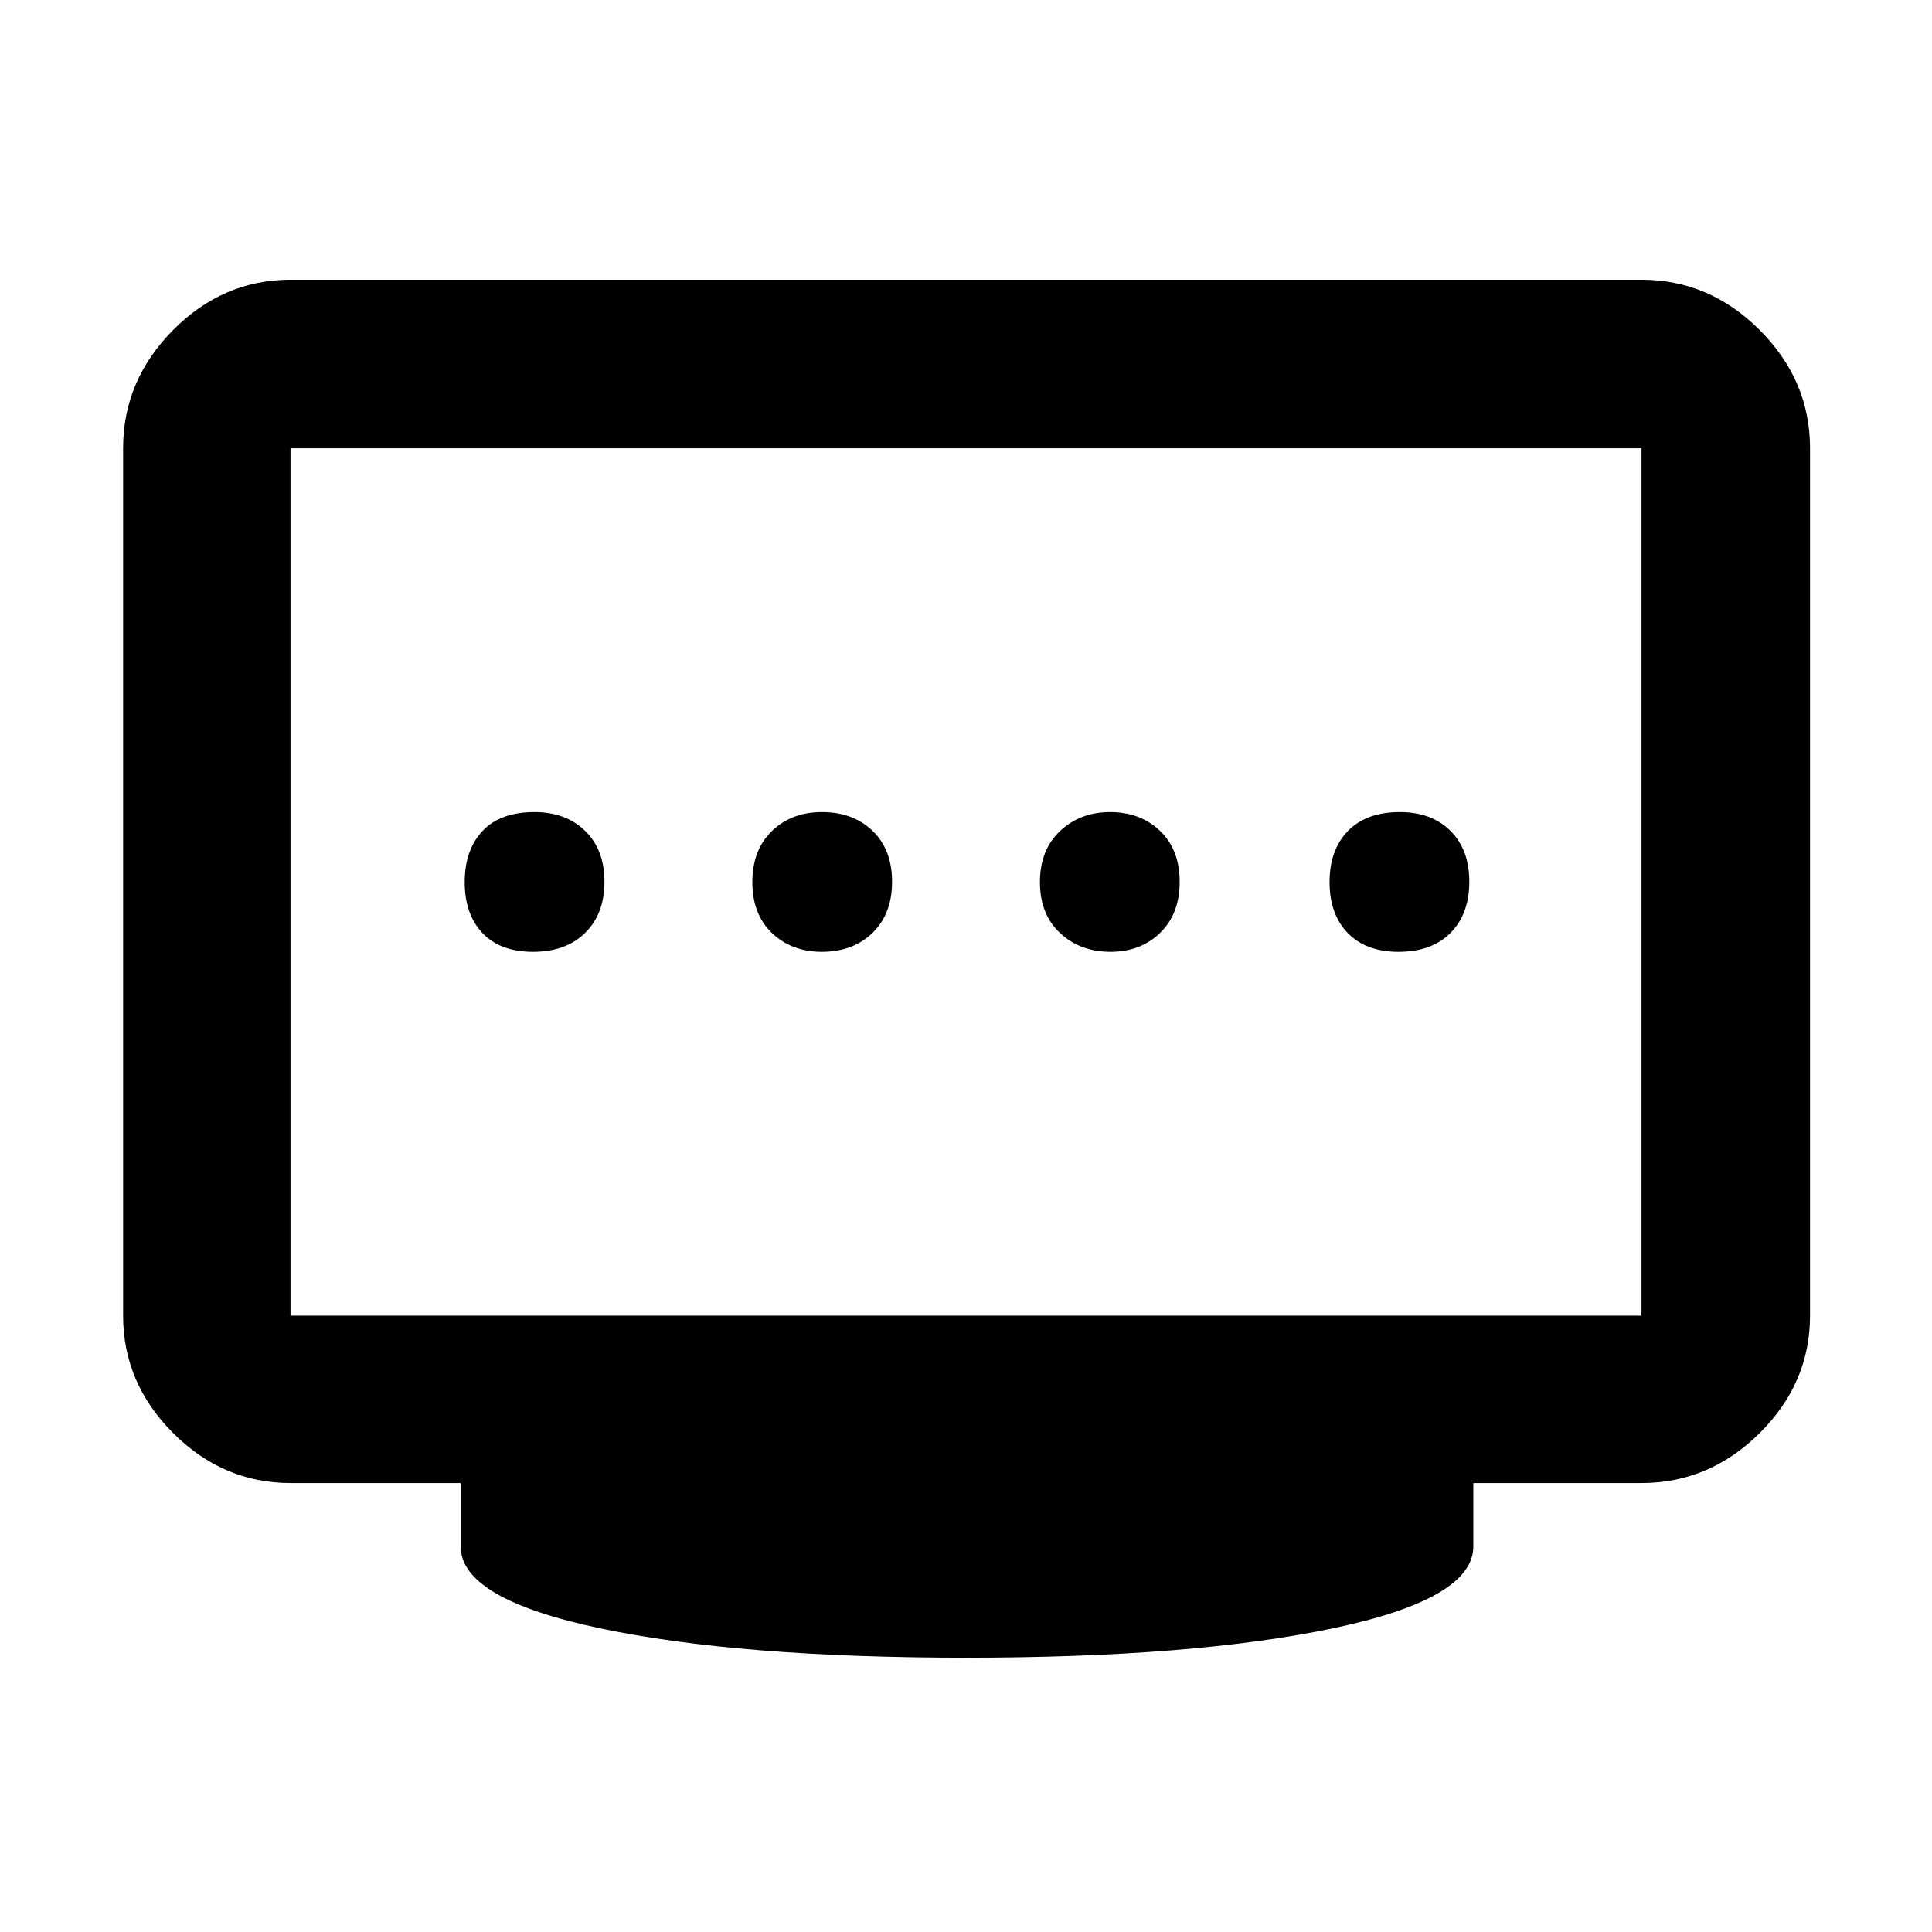 <svg xmlns="http://www.w3.org/2000/svg" height="48" viewBox="0 -960 960 960" width="48"><path d="M408.36-487.04q15.47 0 25.18-9.41 9.72-9.41 9.72-25.4 0-15.98-9.69-25.31-9.69-9.32-25.11-9.32-15.18 0-24.91 9.41-9.72 9.41-9.72 25.4 0 15.98 9.77 25.31 9.77 9.32 24.76 9.32Zm-143.51 0q16.29 0 25.89-9.41 9.61-9.41 9.61-25.4 0-15.98-9.63-25.31-9.62-9.32-25.09-9.32-17.07 0-25.89 9.41-8.83 9.41-8.83 25.4 0 15.98 8.83 25.31 8.82 9.32 25.11 9.32Zm287 0q14.87 0 24.6-9.41 9.72-9.41 9.72-25.4 0-15.98-9.78-25.31-9.78-9.32-24.78-9.32-14.87 0-24.87 9.41-10 9.41-10 25.4 0 15.98 10 25.31 10 9.32 25.11 9.32Zm143.02 0q16.57 0 25.89-9.41 9.33-9.41 9.33-25.4 0-15.98-9.39-25.31-9.38-9.32-25.05-9.32-16.79 0-25.89 9.41-9.11 9.41-9.11 25.4 0 15.98 9.06 25.31 9.07 9.32 25.16 9.32ZM144.35-306.26h671.3v-431h-671.3v431ZM480-136.3q-112.78 0-181.94-14.62-69.15-14.62-69.15-40.64v-31.53h-84.56q-33.5 0-58.34-24.83-24.84-24.84-24.84-58.34v-431q0-33.73 24.84-58.74 24.84-25 58.34-25h671.3q33.74 0 58.74 25 25 25.01 25 58.74v431q0 33.5-25 58.34-25 24.83-58.74 24.83h-83.56v31.53q0 26.02-69.65 40.64Q592.78-136.3 480-136.3Zm0-385.74Z"/></svg>